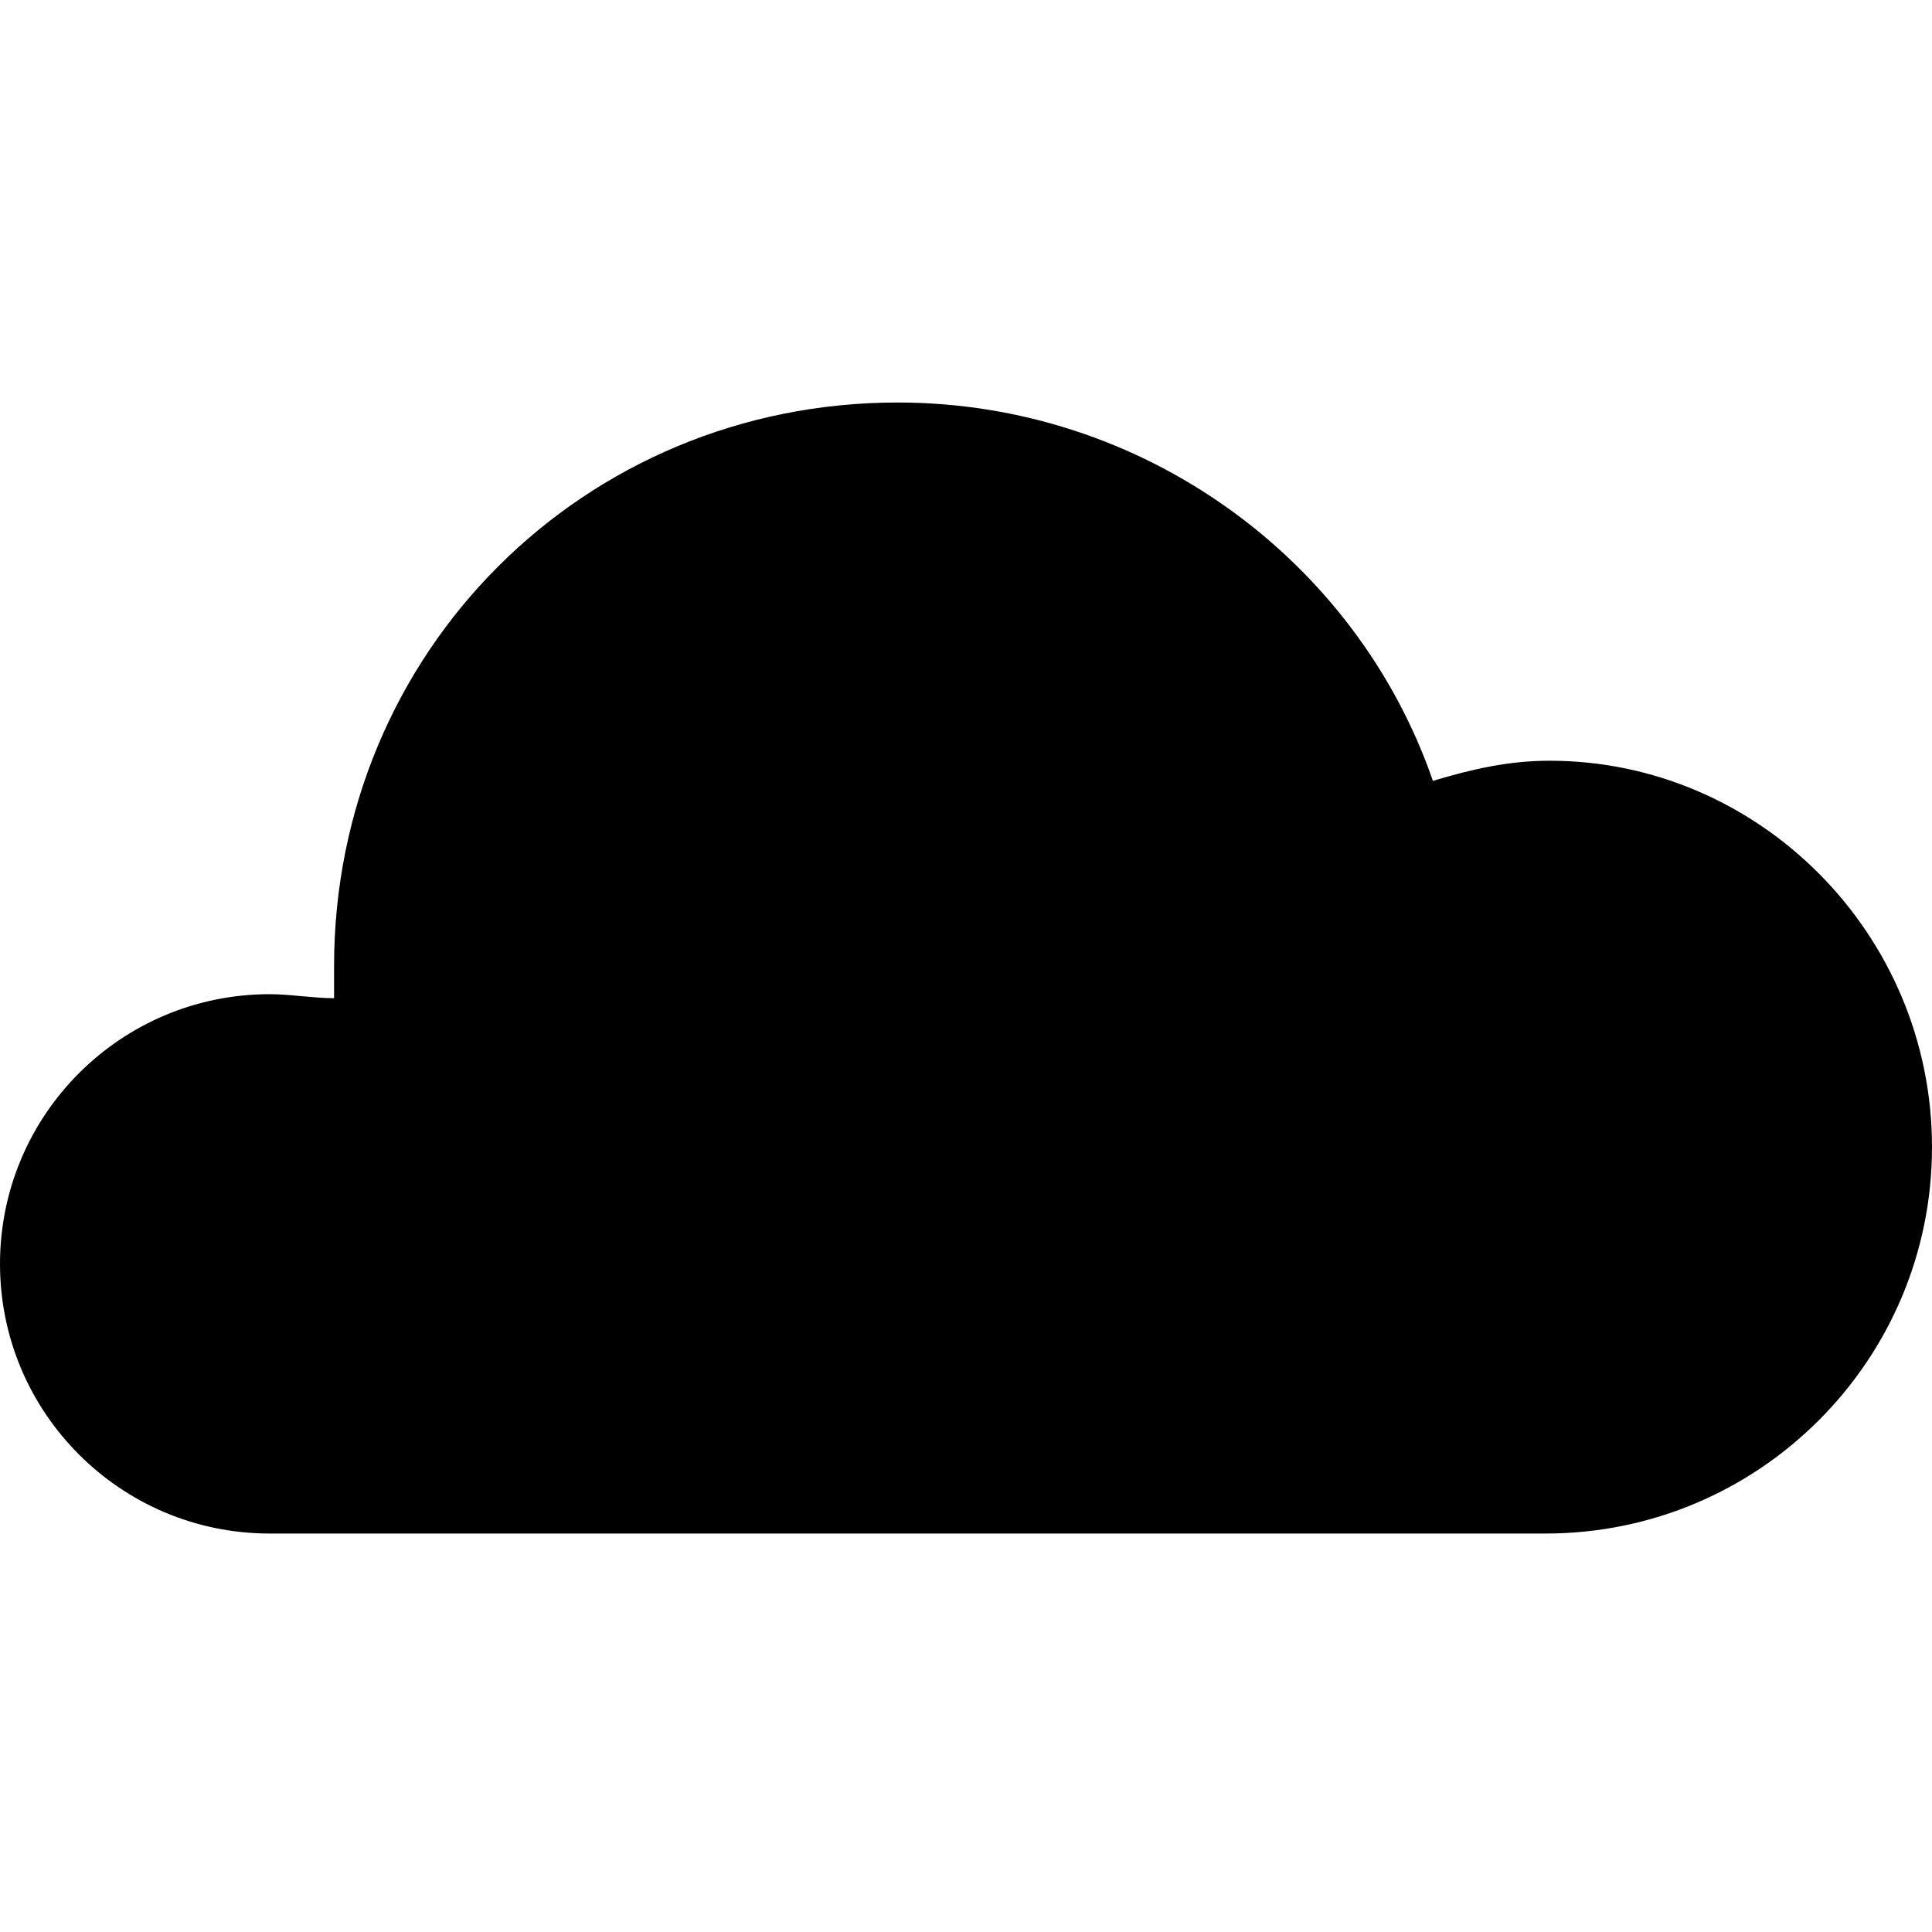 <svg enable-background="new 0 0 48 48" viewBox="0 0 48 48" xmlns="http://www.w3.org/2000/svg"><path d="m6.7 36.9c-3 0-5.5-2.5-5.5-5.5s2.5-5.5 5.5-5.5c.2 0 .4 0 .6.1.3 0 .6.1.9.1h1.3v-2.1c0-7.1 5.7-12.8 12.8-12.8 5.5 0 10.3 3.5 12.1 8.6l.4 1.1 1.1-.3c.9-.2 1.8-.4 2.6-.4 4.5 0 8.2 3.8 8.2 8.3 0 4.6-3.7 8.4-8.3 8.4z"/><path d="m22.3 12.5c4.9 0 9.3 3.1 11 7.8l.8 2.2 2.2-.6c.8-.2 1.6-.4 2.3-.4 3.8 0 7 3.3 7 7.1 0 3.9-3.2 7.1-7.1 7.1h-31.8c-2.3 0-4.2-1.9-4.2-4.2s1.9-4.2 4.2-4.2h.5c.3 0 .7.1 1.1.1h2.5v-2.5-.9c0-6.5 5-11.5 11.5-11.5m0-2.5c-7.8 0-14 6.2-14 14v.8c-.5 0-1.1-.1-1.6-.1-3.7 0-6.7 3-6.7 6.7s3 6.7 6.7 6.7h31.7c5.3 0 9.6-4.3 9.6-9.6s-4.3-9.6-9.5-9.6c-1 0-1.9.2-2.9.5-1.9-5.5-7.2-9.4-13.3-9.4z"/></svg>